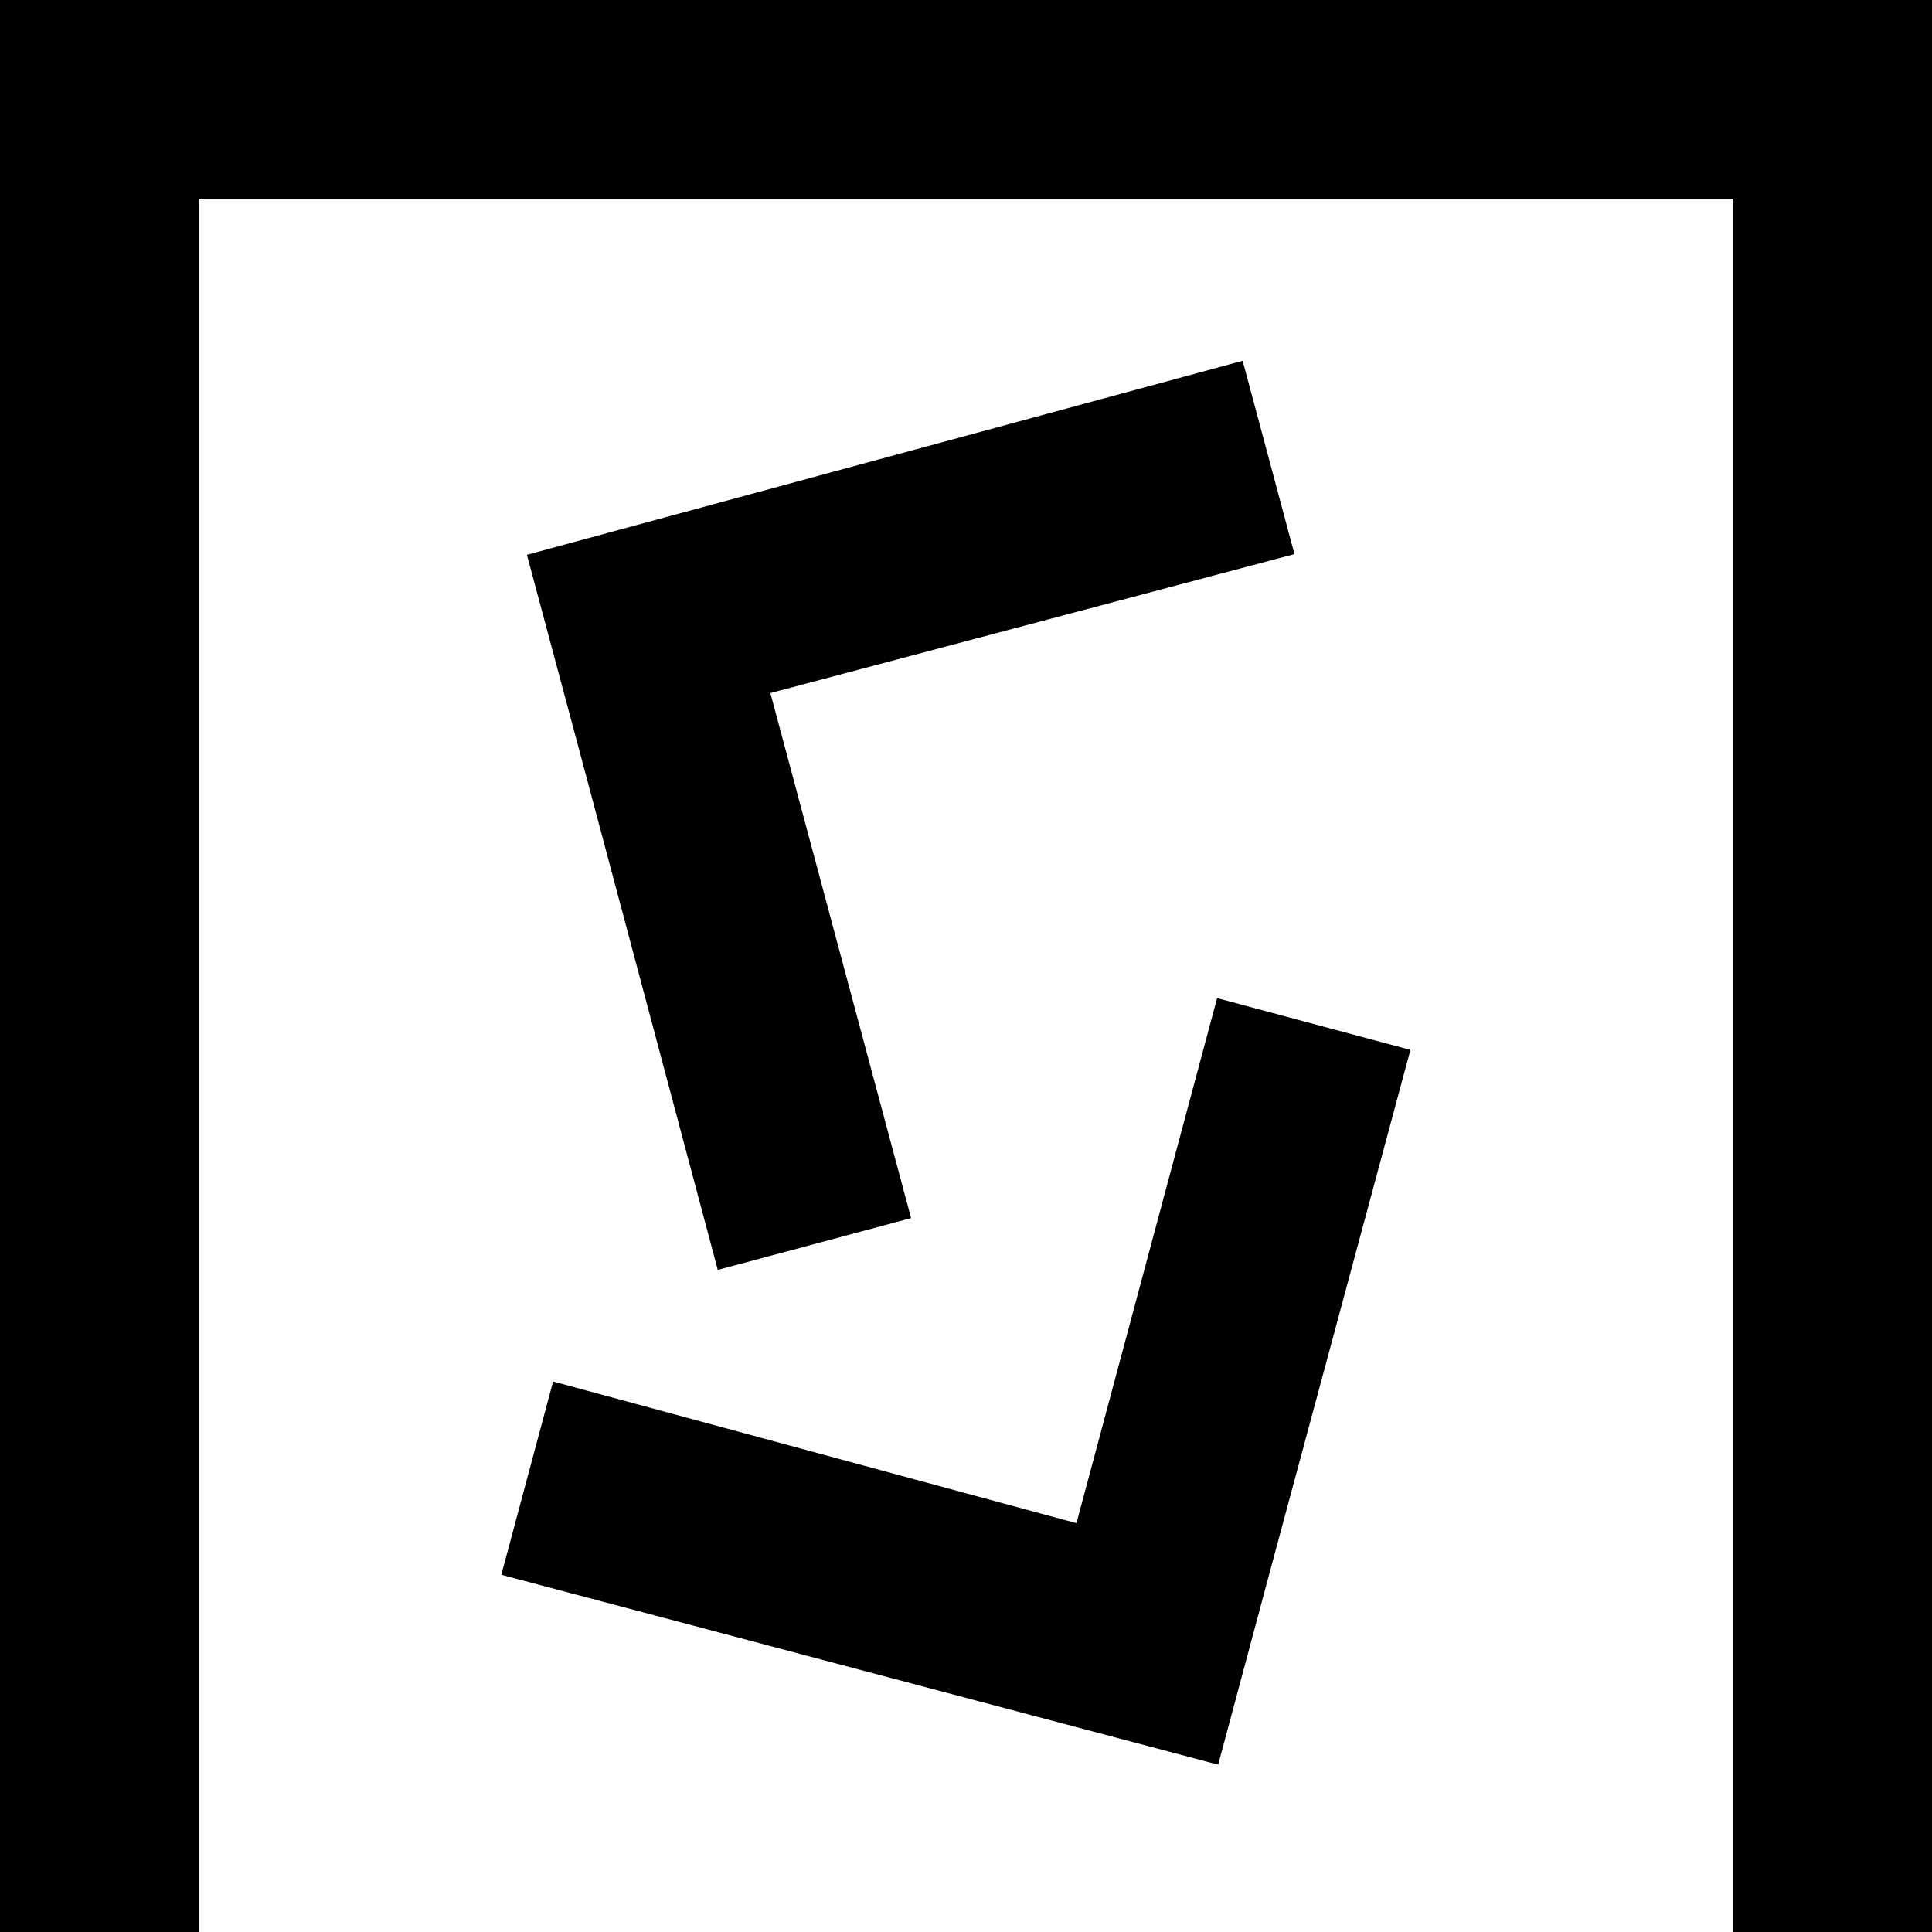 <svg width="350" height="350" viewBox="0 0 350 350" fill="none" xmlns="http://www.w3.org/2000/svg">
<path d="M350 350H314V36H36V350H0V0H350V350ZM255.513 190.201L230 284.914L220.686 319.686L90.817 285.287L100.201 250.269L195.008 275.938L220.493 180.817L255.513 190.201ZM234.502 100.381L139.562 125.554L165.052 220.673L130.032 230.056L104.771 135.276L95.452 100.506L225.119 65.361L234.502 100.381Z" fill="currentColor"/>
</svg>
